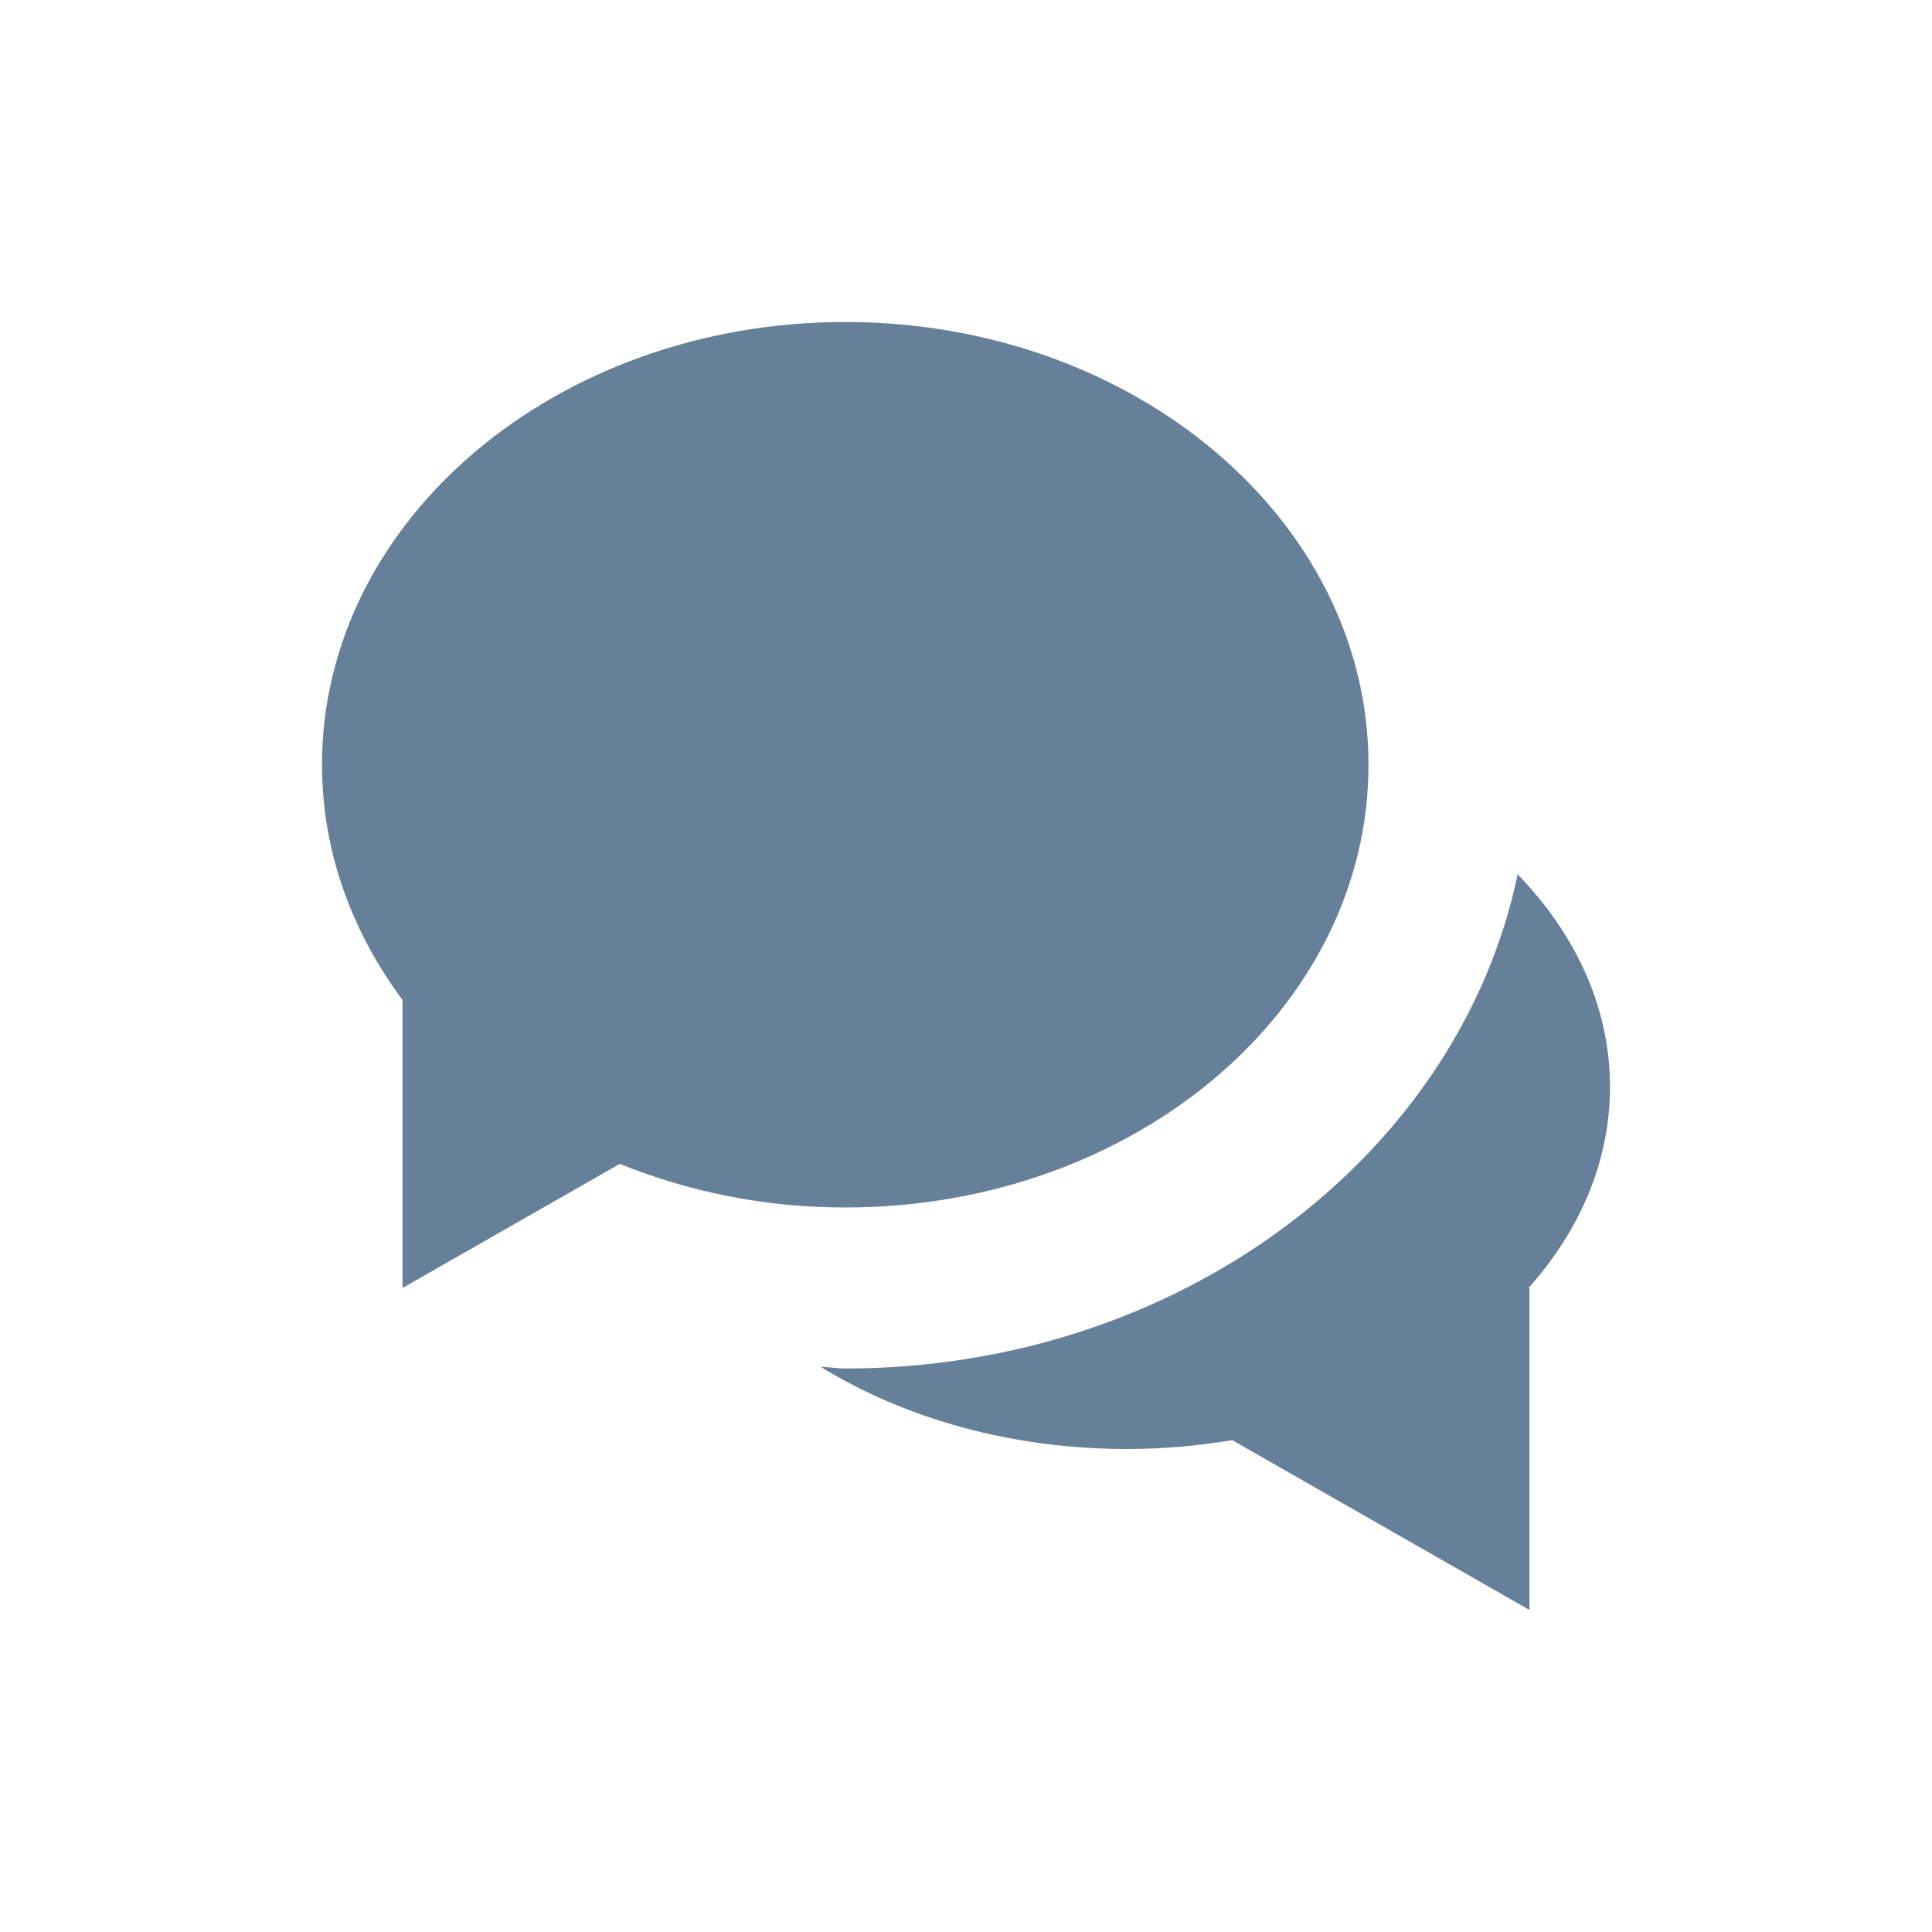 <svg width="24" height="24" viewBox="0 0 24 24" fill="none" xmlns="http://www.w3.org/2000/svg">
    <path fill-rule="evenodd" clip-rule="evenodd" d="M4 9.5C4 6.462 6.91 4 10.5 4C14.09 4 17 6.462 17 9.5C17 12.538 14.09 15 10.5 15C9.496 15 8.548 14.802 7.699 14.458L5 16V12.422C4.37 11.574 4 10.575 4 9.5ZM18.853 10.861C19.571 11.603 20 12.513 20 13.5C20 14.425 19.627 15.285 18.988 16H19V20L15.307 17.89C14.886 17.96 14.449 18 14 18C12.556 18 11.231 17.617 10.195 16.979C10.242 16.98 10.288 16.985 10.334 16.989C10.389 16.995 10.444 17 10.5 17C14.66 17 18.124 14.348 18.853 10.861Z" fill="#678099"/>
</svg>
